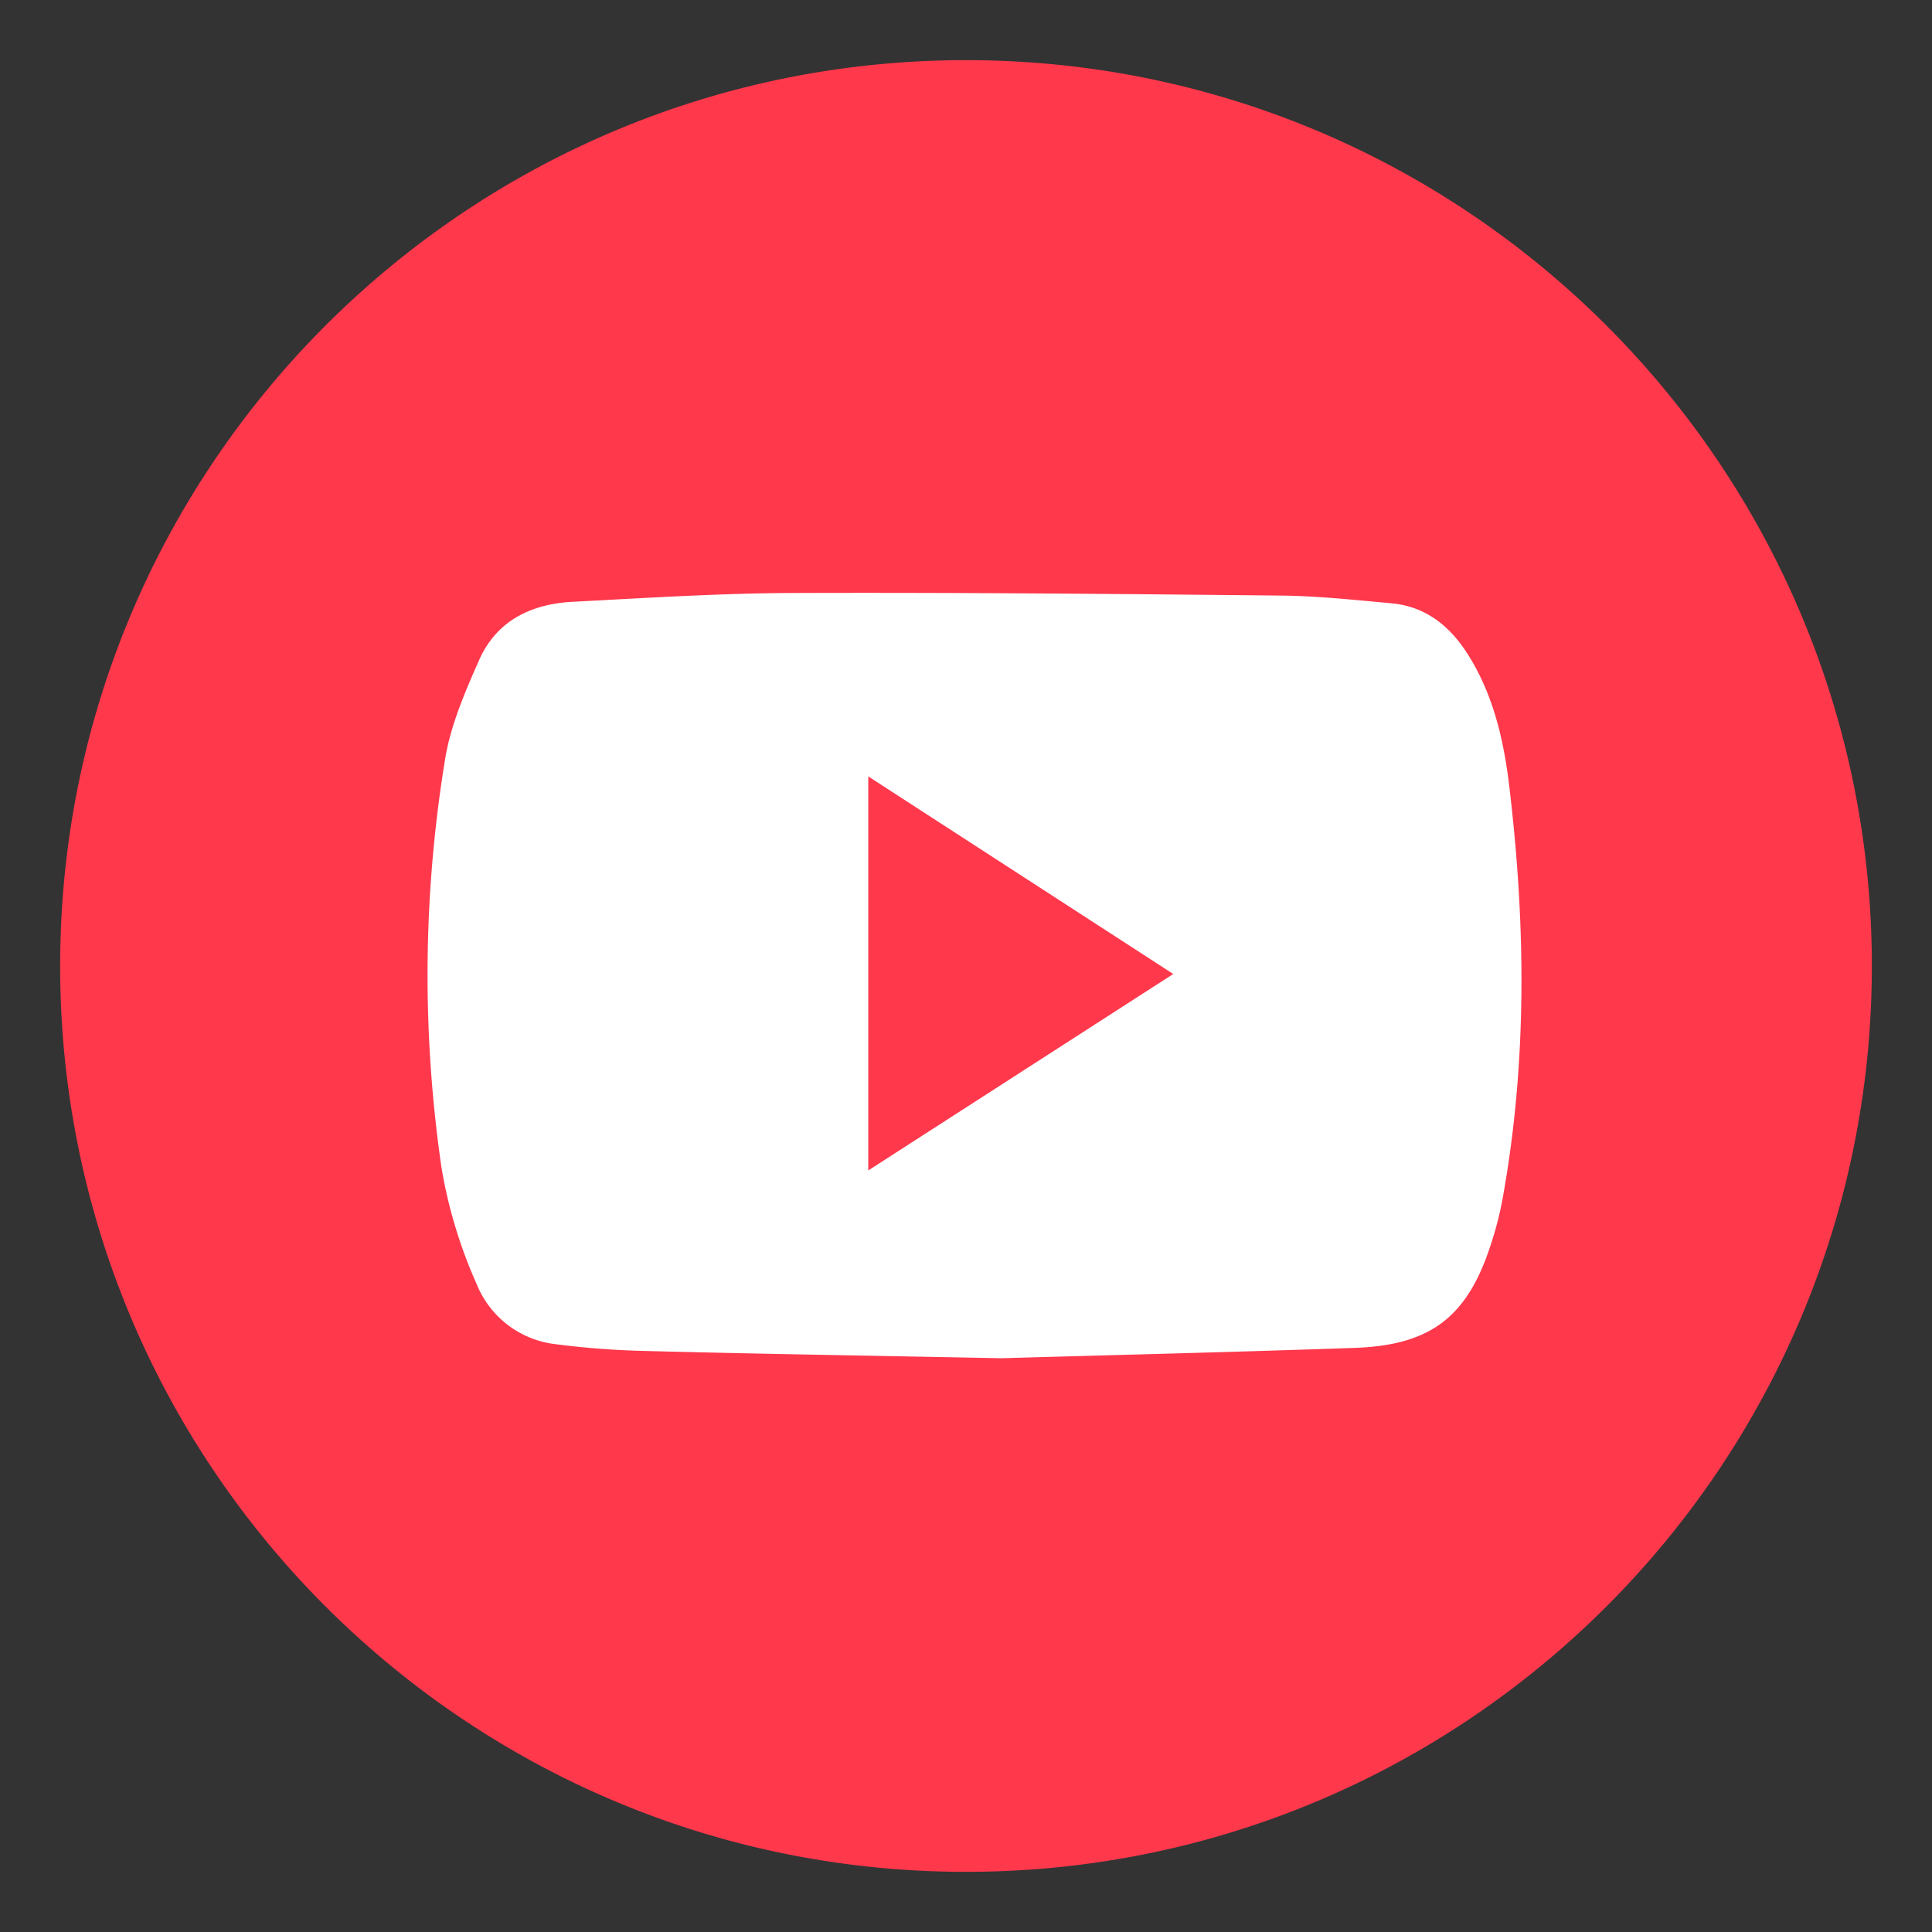 <svg id="Calque_1" data-name="Calque 1" xmlns="http://www.w3.org/2000/svg" viewBox="0 0 440 440"><rect x="0" y="0" width="440" height="440" fill="#333333" stroke="none"/><defs><style>.cls-1{fill:#fff;}.cls-2{fill:#ff384c;}</style></defs><title>icon_yt_over</title><rect class="cls-1" x="77" y="114" width="283" height="210"/><polygon class="cls-2" points="197.74 266.56 267.2 221.82 197.74 176.82 197.74 266.56"/><path class="cls-2" d="M220,13.7C106.1,13.7,13.7,106.1,13.7,220S106.1,426.3,220,426.3,426.3,333.9,426.3,220,333.9,13.7,220,13.7ZM342.1,273.57a78,78,0,0,1-2.46,9.51c-5.31,16.71-13.63,23.28-31.1,23.89-28.49,1-57,1.68-80.49,2.36-30.71-.61-56.38-1-82-1.68a192.13,192.13,0,0,1-19.59-1.53,22.09,22.09,0,0,1-17.92-13.72A108.91,108.91,0,0,1,100.56,266a304.69,304.69,0,0,1,.76-92.81c1.24-7.89,4.55-15.53,7.81-22.89,4-9,11.92-12.78,21.39-13.25,16.67-.87,33.33-1.94,50-2,37.09-.13,74.18.21,111.27.59,8.39.09,16.78,1,25.15,1.76,7.89.75,13.38,5.3,17.43,11.75,5.91,9.4,8.23,20,9.46,30.8C347.5,211.2,347.81,242.46,342.1,273.57Z"/></svg>